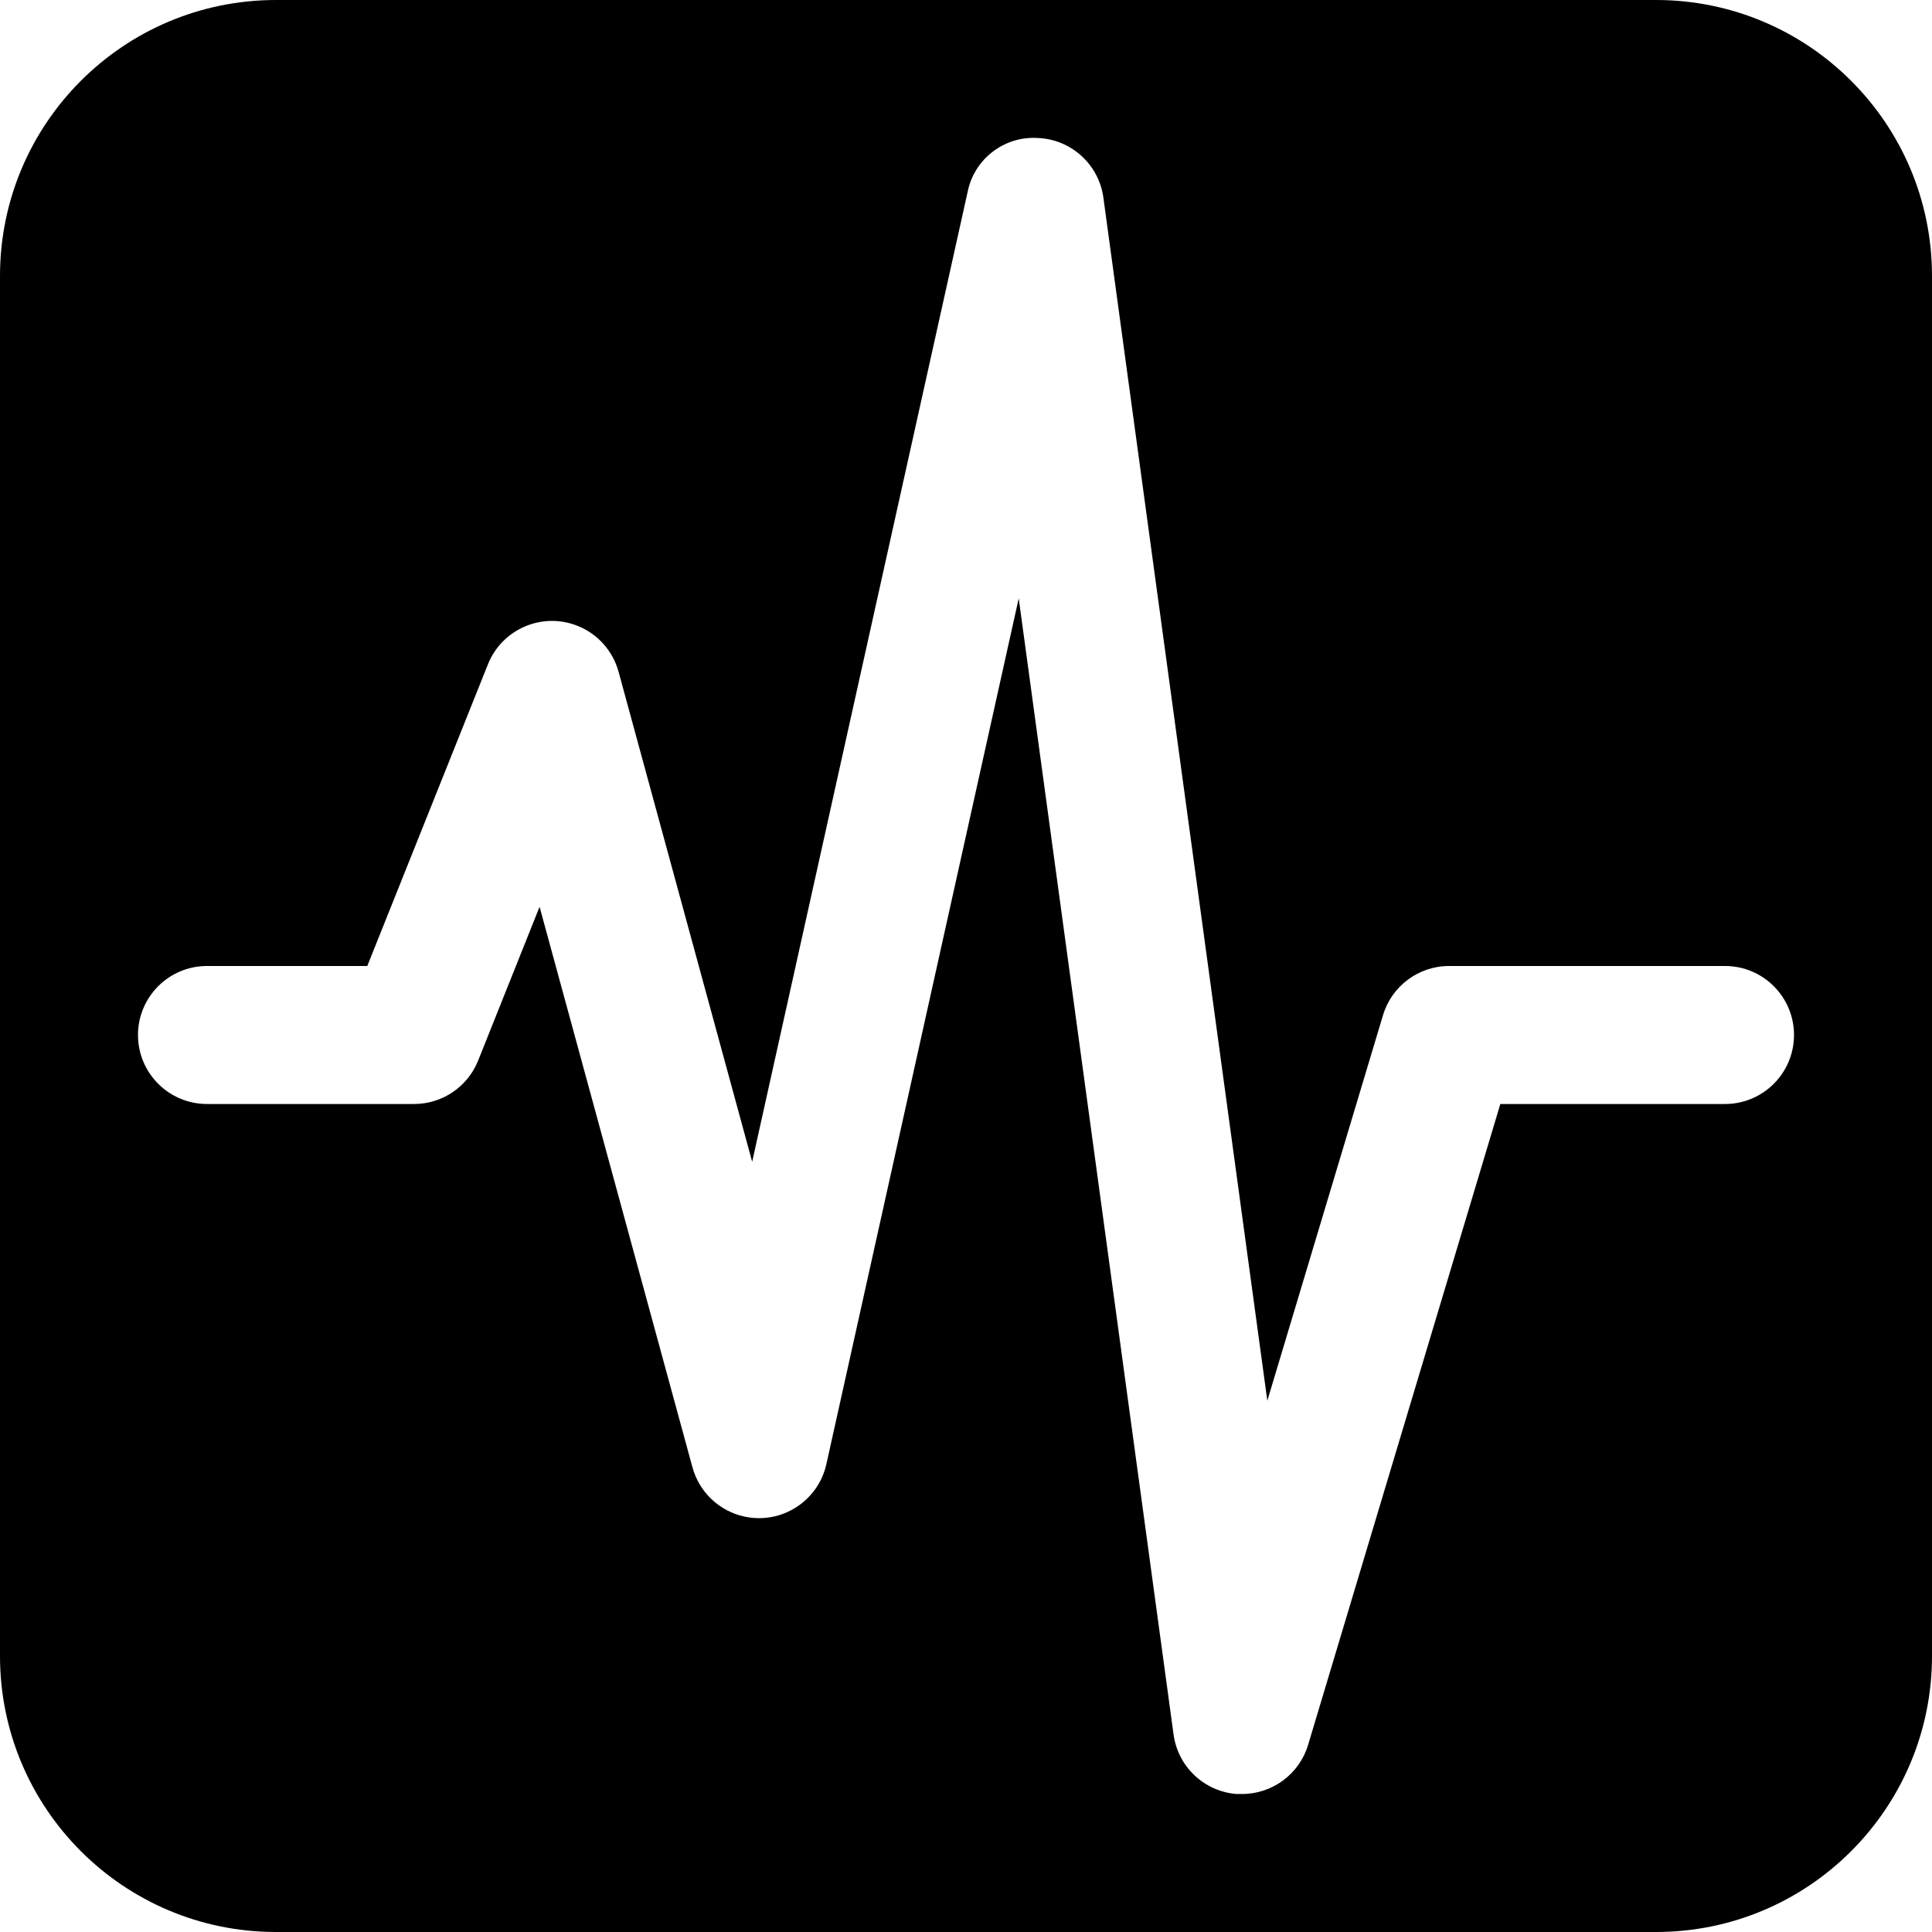 <?xml version="1.0" encoding="iso-8859-1"?>
<!-- Generator: Adobe Illustrator 19.0.0, SVG Export Plug-In . SVG Version: 6.00 Build 0)  -->
<svg version="1.1" id="Capa_1" xmlns="http://www.w3.org/2000/svg" xmlns:xlink="http://www.w3.org/1999/xlink" x="0px" y="0px"
	 viewBox="0 0 477.867 477.867" style="enable-background:new 0 0 477.867 477.867;" xml:space="preserve">
<g>
	<g>
		<path d="M409.6,0H68.267C30.564,0,0,30.564,0,68.267V409.6c0,37.703,30.564,68.267,68.267,68.267H409.6
			c37.703,0,68.267-30.564,68.267-68.267V68.267C477.867,30.564,447.303,0,409.6,0z M426.667,273.067h-55.569L323.55,431.582
			c-2.17,7.216-8.815,12.154-16.35,12.151c-0.444,0-0.904,0-1.348,0c-8.015-0.627-14.505-6.762-15.582-14.729l-38.298-281.003
			l-47.565,214.101c-2.026,9.205-11.13,15.026-20.336,13c-6.212-1.367-11.148-6.075-12.808-12.215L133.461,224.29l-15.206,38.059
			c-2.596,6.478-8.876,10.723-15.855,10.718H51.2c-9.426,0-17.067-7.641-17.067-17.067c0-9.426,7.641-17.067,17.067-17.067h39.646
			l29.833-74.598c3.489-8.756,13.416-13.026,22.172-9.537c4.985,1.986,8.746,6.202,10.153,11.38l33.041,121.173l53.282-239.838
			c1.619-8.192,9.058-13.915,17.391-13.38c8.257,0.346,15.08,6.557,16.196,14.746l40.55,297.574l28.587-95.266
			c2.133-7.256,8.787-12.243,16.35-12.254h68.267c9.426,0,17.067,7.641,17.067,17.067
			C443.733,265.426,436.092,273.067,426.667,273.067z"/>
	</g>
</g>
<g>
</g>
<g>
</g>
<g>
</g>
<g>
</g>
<g>
</g>
<g>
</g>
<g>
</g>
<g>
</g>
<g>
</g>
<g>
</g>
<g>
</g>
<g>
</g>
<g>
</g>
<g>
</g>
<g>
</g>
</svg>
